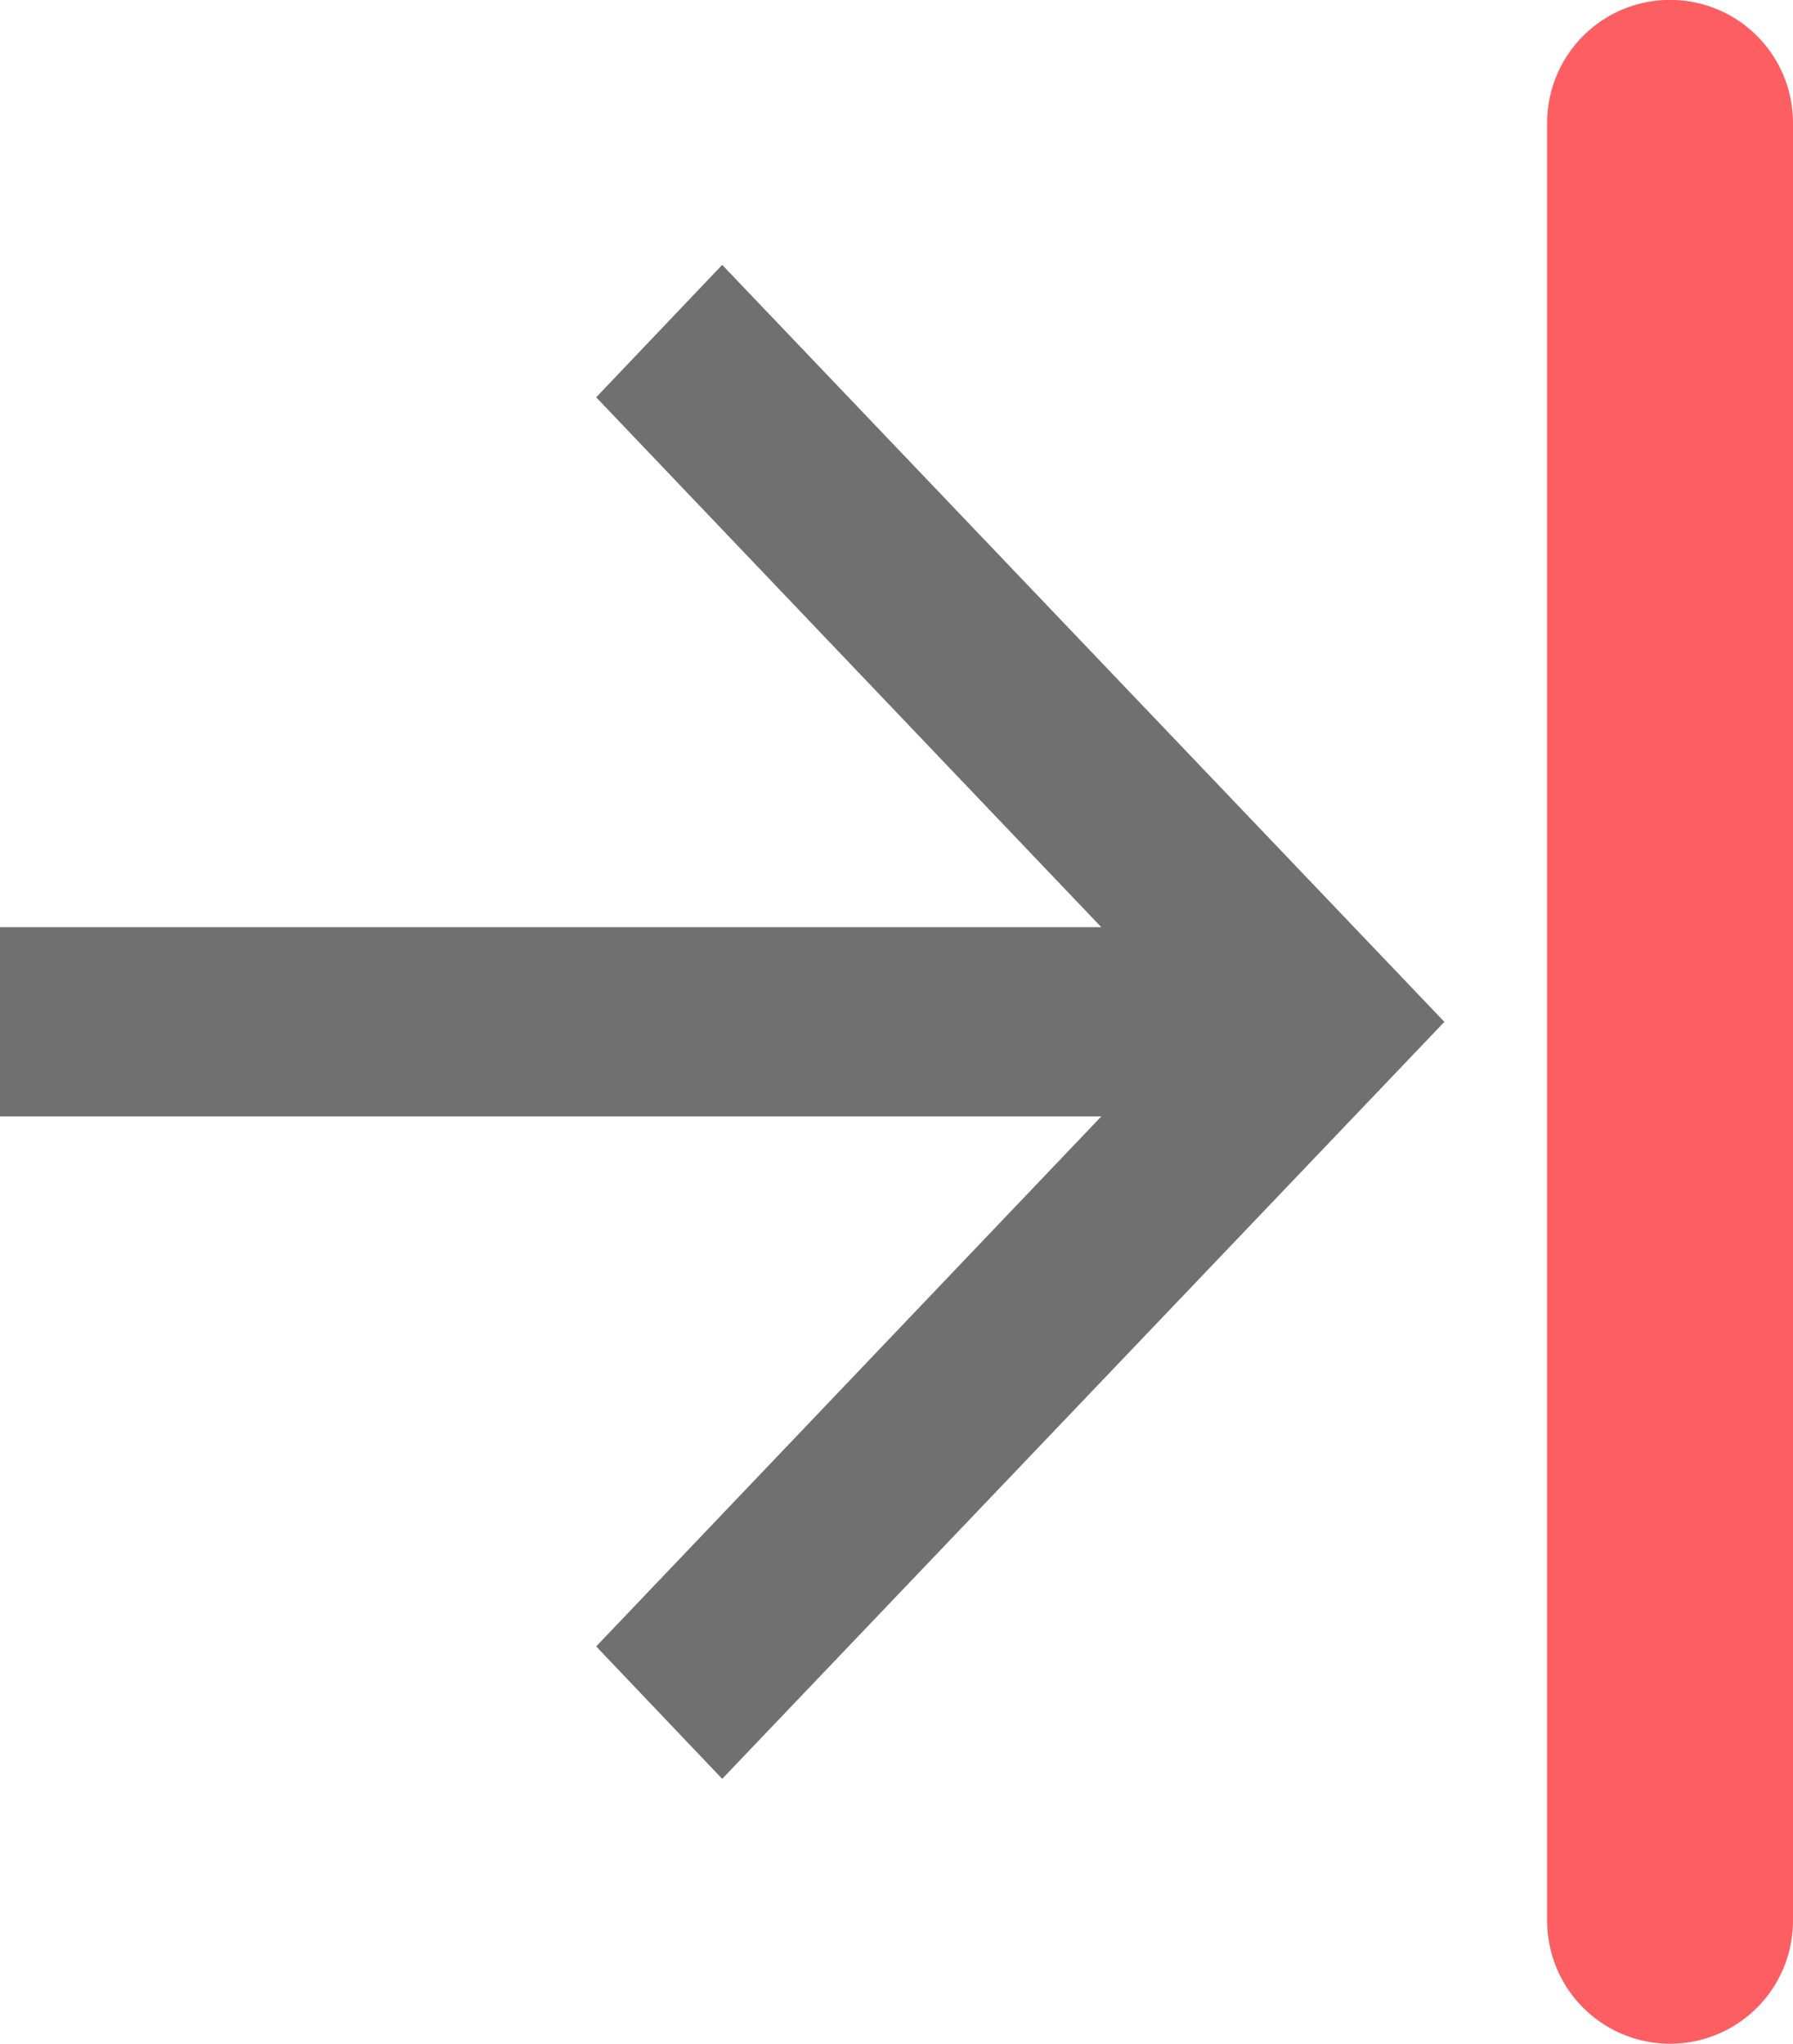 <svg xmlns="http://www.w3.org/2000/svg" viewBox="0 0 14.586 16.621">
    <defs>
        <style>
            .cls-1{fill:#707070;fill-rule:evenodd}.cls-2{fill:none;stroke:#fc5e62;stroke-linecap:round;stroke-width:2px}
        </style>
    </defs>
    <g id="icon_right_deviation" data-name="icon right deviation" transform="rotate(-180 270.793 129.06)">
        <path id="path" d="M15.75 9.387H6.791l4.109-4.31L9.875 4 4 10.156l5.875 6.156 1.025-1.077-4.109-4.309h8.96V9.387z" class="cls-1" transform="translate(525.836 239.654)"/>
        <path id="Line_56" d="M0 0v14.621" class="cls-2" data-name="Line 56" transform="translate(528 242.5)"/>
    </g>
</svg>
